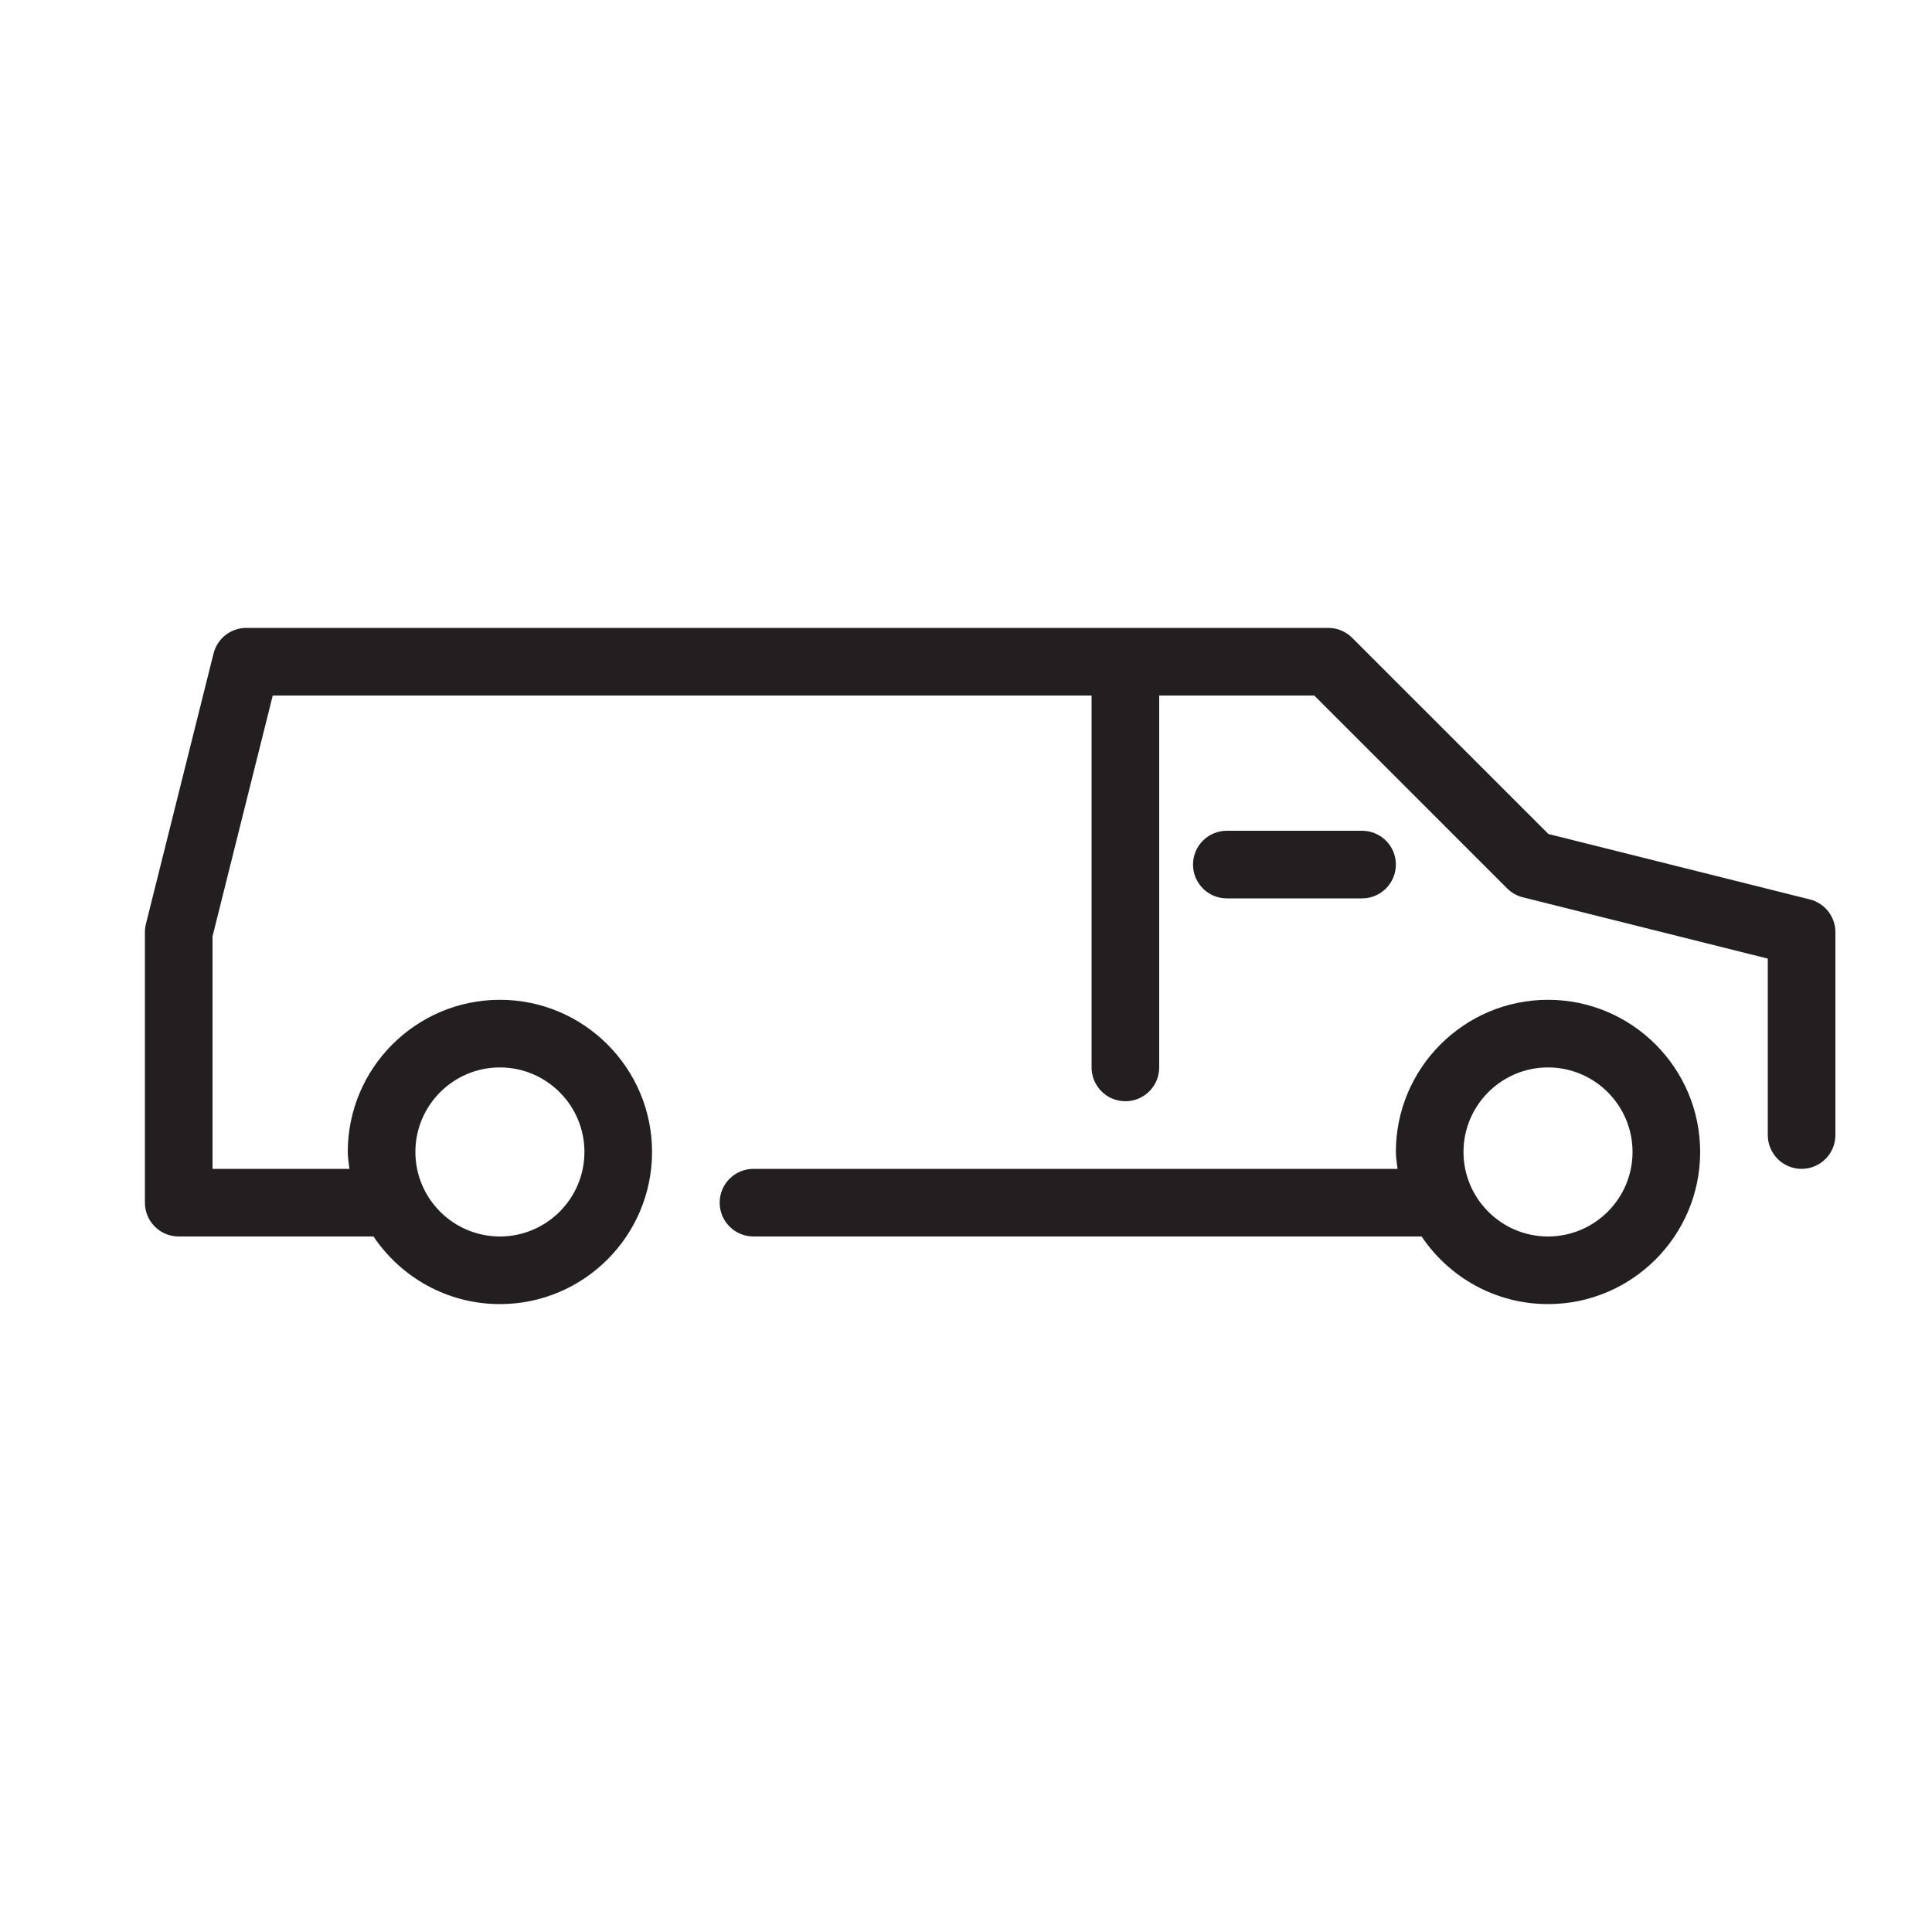 <?xml version="1.0" encoding="UTF-8" standalone="no"?>
<svg width="40px" height="40px" viewBox="0 0 40 40" version="1.1" xmlns="http://www.w3.org/2000/svg" xmlns:xlink="http://www.w3.org/1999/xlink">
    <!-- Generator: Sketch 46.1 (44463) - http://www.bohemiancoding.com/sketch -->
    <title>servicevan</title>
    <desc>Created with Sketch.</desc>
    <defs></defs>
    <g id="Icons" stroke="none" stroke-width="1" fill="none" fill-rule="evenodd">
        <g id="Automotive" transform="translate(-869, -1445)" fill="#231F20">
            <g id="Van" transform="translate(872, 1458)">
                <g>
                    <path d="M22.4,5.6 C22.013,5.6 21.7,5.286 21.7,4.9 C21.7,4.513 22.013,4.2 22.4,4.2 L25.2,4.2 C25.587,4.2 25.9,4.513 25.9,4.9 C25.9,5.286 25.587,5.6 25.2,5.6 L22.4,5.6 L22.4,5.6 Z M32.2,10.85 C32.2,12.587 30.787,14 29.05,14 C27.96,14 26.999,13.443 26.433,12.6 L12.6,12.6 C12.213,12.6 11.9,12.286 11.9,11.9 C11.9,11.513 12.213,11.2 12.6,11.2 L25.935,11.2 C25.922,11.084 25.9,10.97 25.9,10.85 C25.9,9.113 27.313,7.7 29.05,7.7 C30.787,7.7 32.2,9.113 32.2,10.85 L32.2,10.85 Z M30.8,10.85 C30.8,9.885 30.015,9.1 29.05,9.1 C28.085,9.1 27.3,9.885 27.3,10.85 C27.3,11.815 28.085,12.6 29.05,12.6 C30.015,12.6 30.8,11.815 30.8,10.85 L30.8,10.85 Z M35,6.3 L35,10.5 C35,10.886 34.687,11.2 34.3,11.2 C33.913,11.2 33.6,10.886 33.6,10.5 L33.6,6.847 L28.531,5.578 C28.407,5.548 28.295,5.484 28.205,5.395 L24.21,1.4 L21,1.4 L21,9.1 C21,9.486 20.687,9.8 20.3,9.8 C19.913,9.8 19.6,9.486 19.6,9.1 L19.6,1.4 L2.647,1.4 L1.4,6.386 L1.4,11.2 L4.235,11.2 C4.222,11.084 4.2,10.97 4.2,10.85 C4.2,9.113 5.613,7.7 7.35,7.7 C9.087,7.7 10.5,9.113 10.5,10.85 C10.5,12.587 9.087,14 7.35,14 C6.26,14 5.299,13.443 4.733,12.6 L0.7,12.6 C0.313,12.6 0,12.286 0,11.9 L0,6.3 C0,6.243 0.007,6.186 0.021,6.13 L1.421,0.531 C1.499,0.218 1.779,0 2.1,0 L24.5,0 C24.686,0 24.863,0.073 24.995,0.205 L29.058,4.267 L34.469,5.621 C34.782,5.699 35,5.979 35,6.3 L35,6.3 Z M5.6,10.85 C5.6,11.815 6.385,12.6 7.35,12.6 C8.315,12.6 9.1,11.815 9.1,10.85 C9.1,9.885 8.315,9.1 7.35,9.1 C6.385,9.1 5.6,9.885 5.6,10.85 L5.6,10.85 Z"></path>
                </g>
            </g>
        </g>
    </g>
</svg>